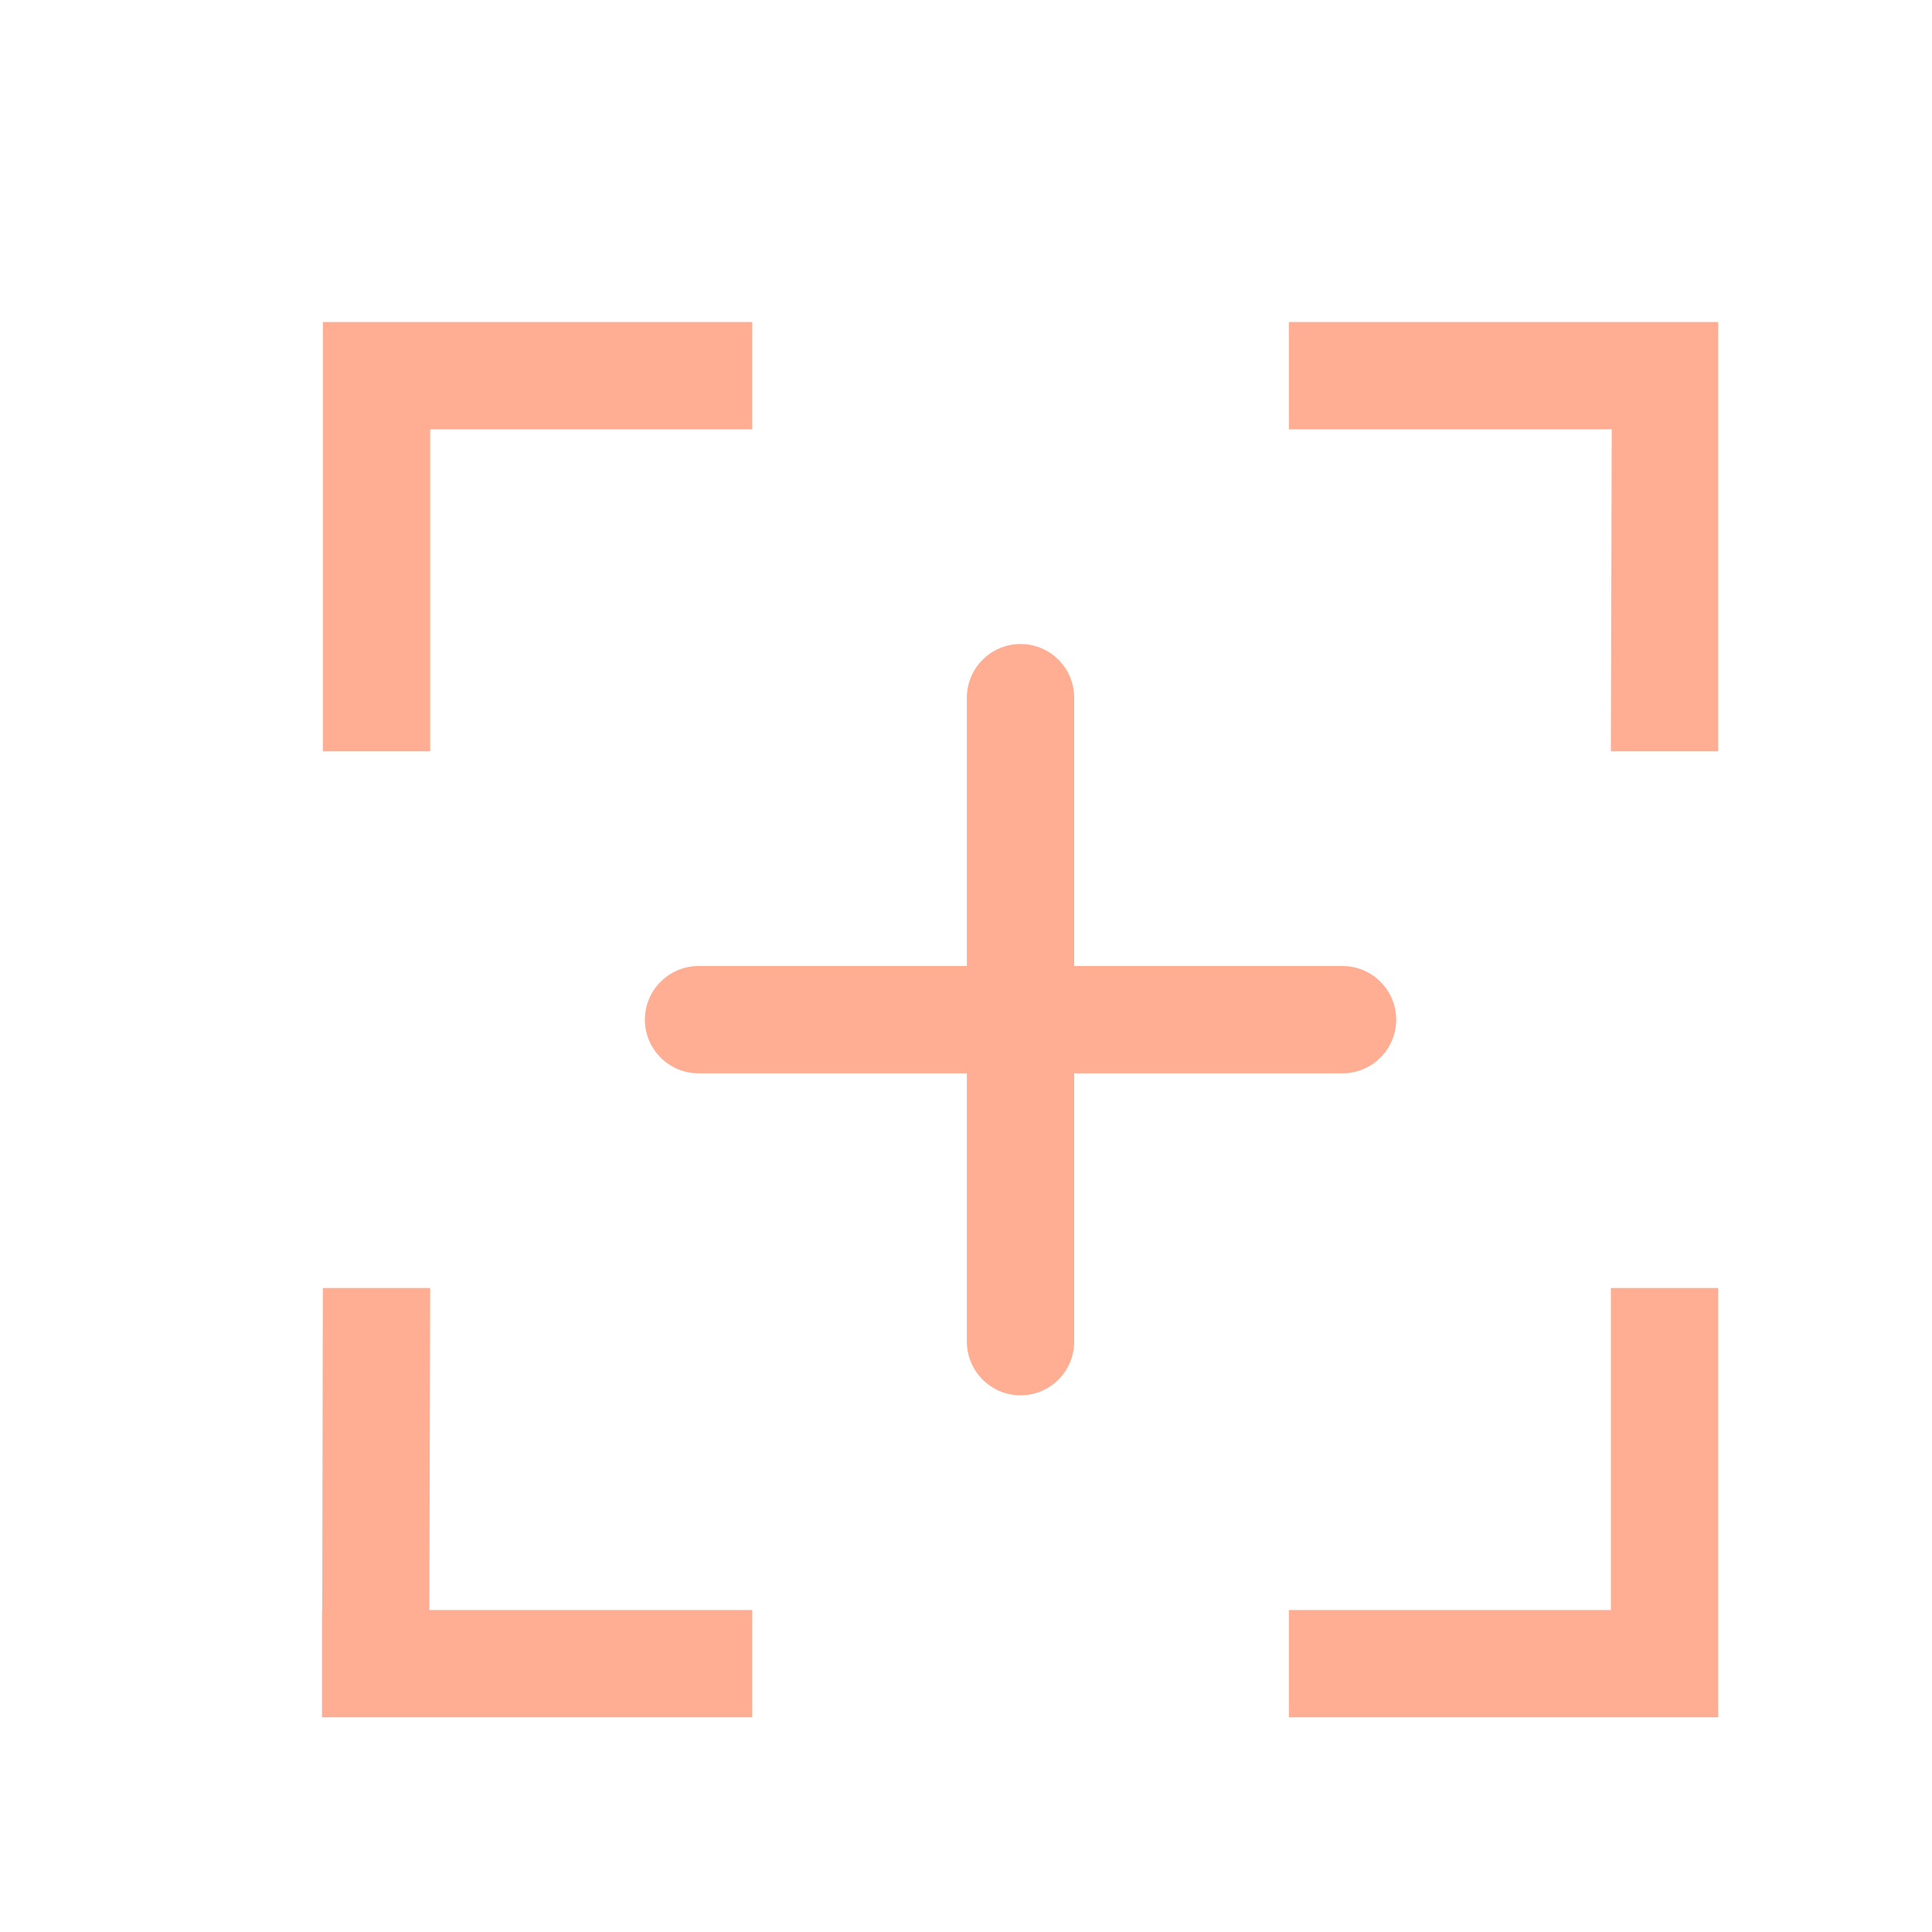 <svg width="18" height="18" viewBox="0 0 18 18" fill="none" xmlns="http://www.w3.org/2000/svg">
<path fill-rule="evenodd" clip-rule="evenodd" d="M15.008 16H12.008V15H15.008V12H16.008V16H15.008V16ZM15.016 4H12.008V3H16.008V7H15.008L15.016 4V4ZM12.508 10H10.008V12.5C10.008 12.776 9.784 13 9.508 13C9.233 13 9.008 12.776 9.008 12.5V10H6.508C6.233 10 6.008 9.776 6.008 9.5C6.008 9.224 6.233 9 6.508 9H9.008V6.5C9.008 6.224 9.233 6 9.508 6C9.784 6 10.008 6.224 10.008 6.5V9H12.508C12.783 9 13.008 9.224 13.008 9.5C13.008 9.776 12.783 10 12.508 10V10ZM4.008 7H3.008V3H7.008V4H4.008V7V7ZM4.008 12L4 15H7.008V16H3V15H3.002L3.008 12H4.008V12Z" fill="#FFAE93"/>
</svg>

